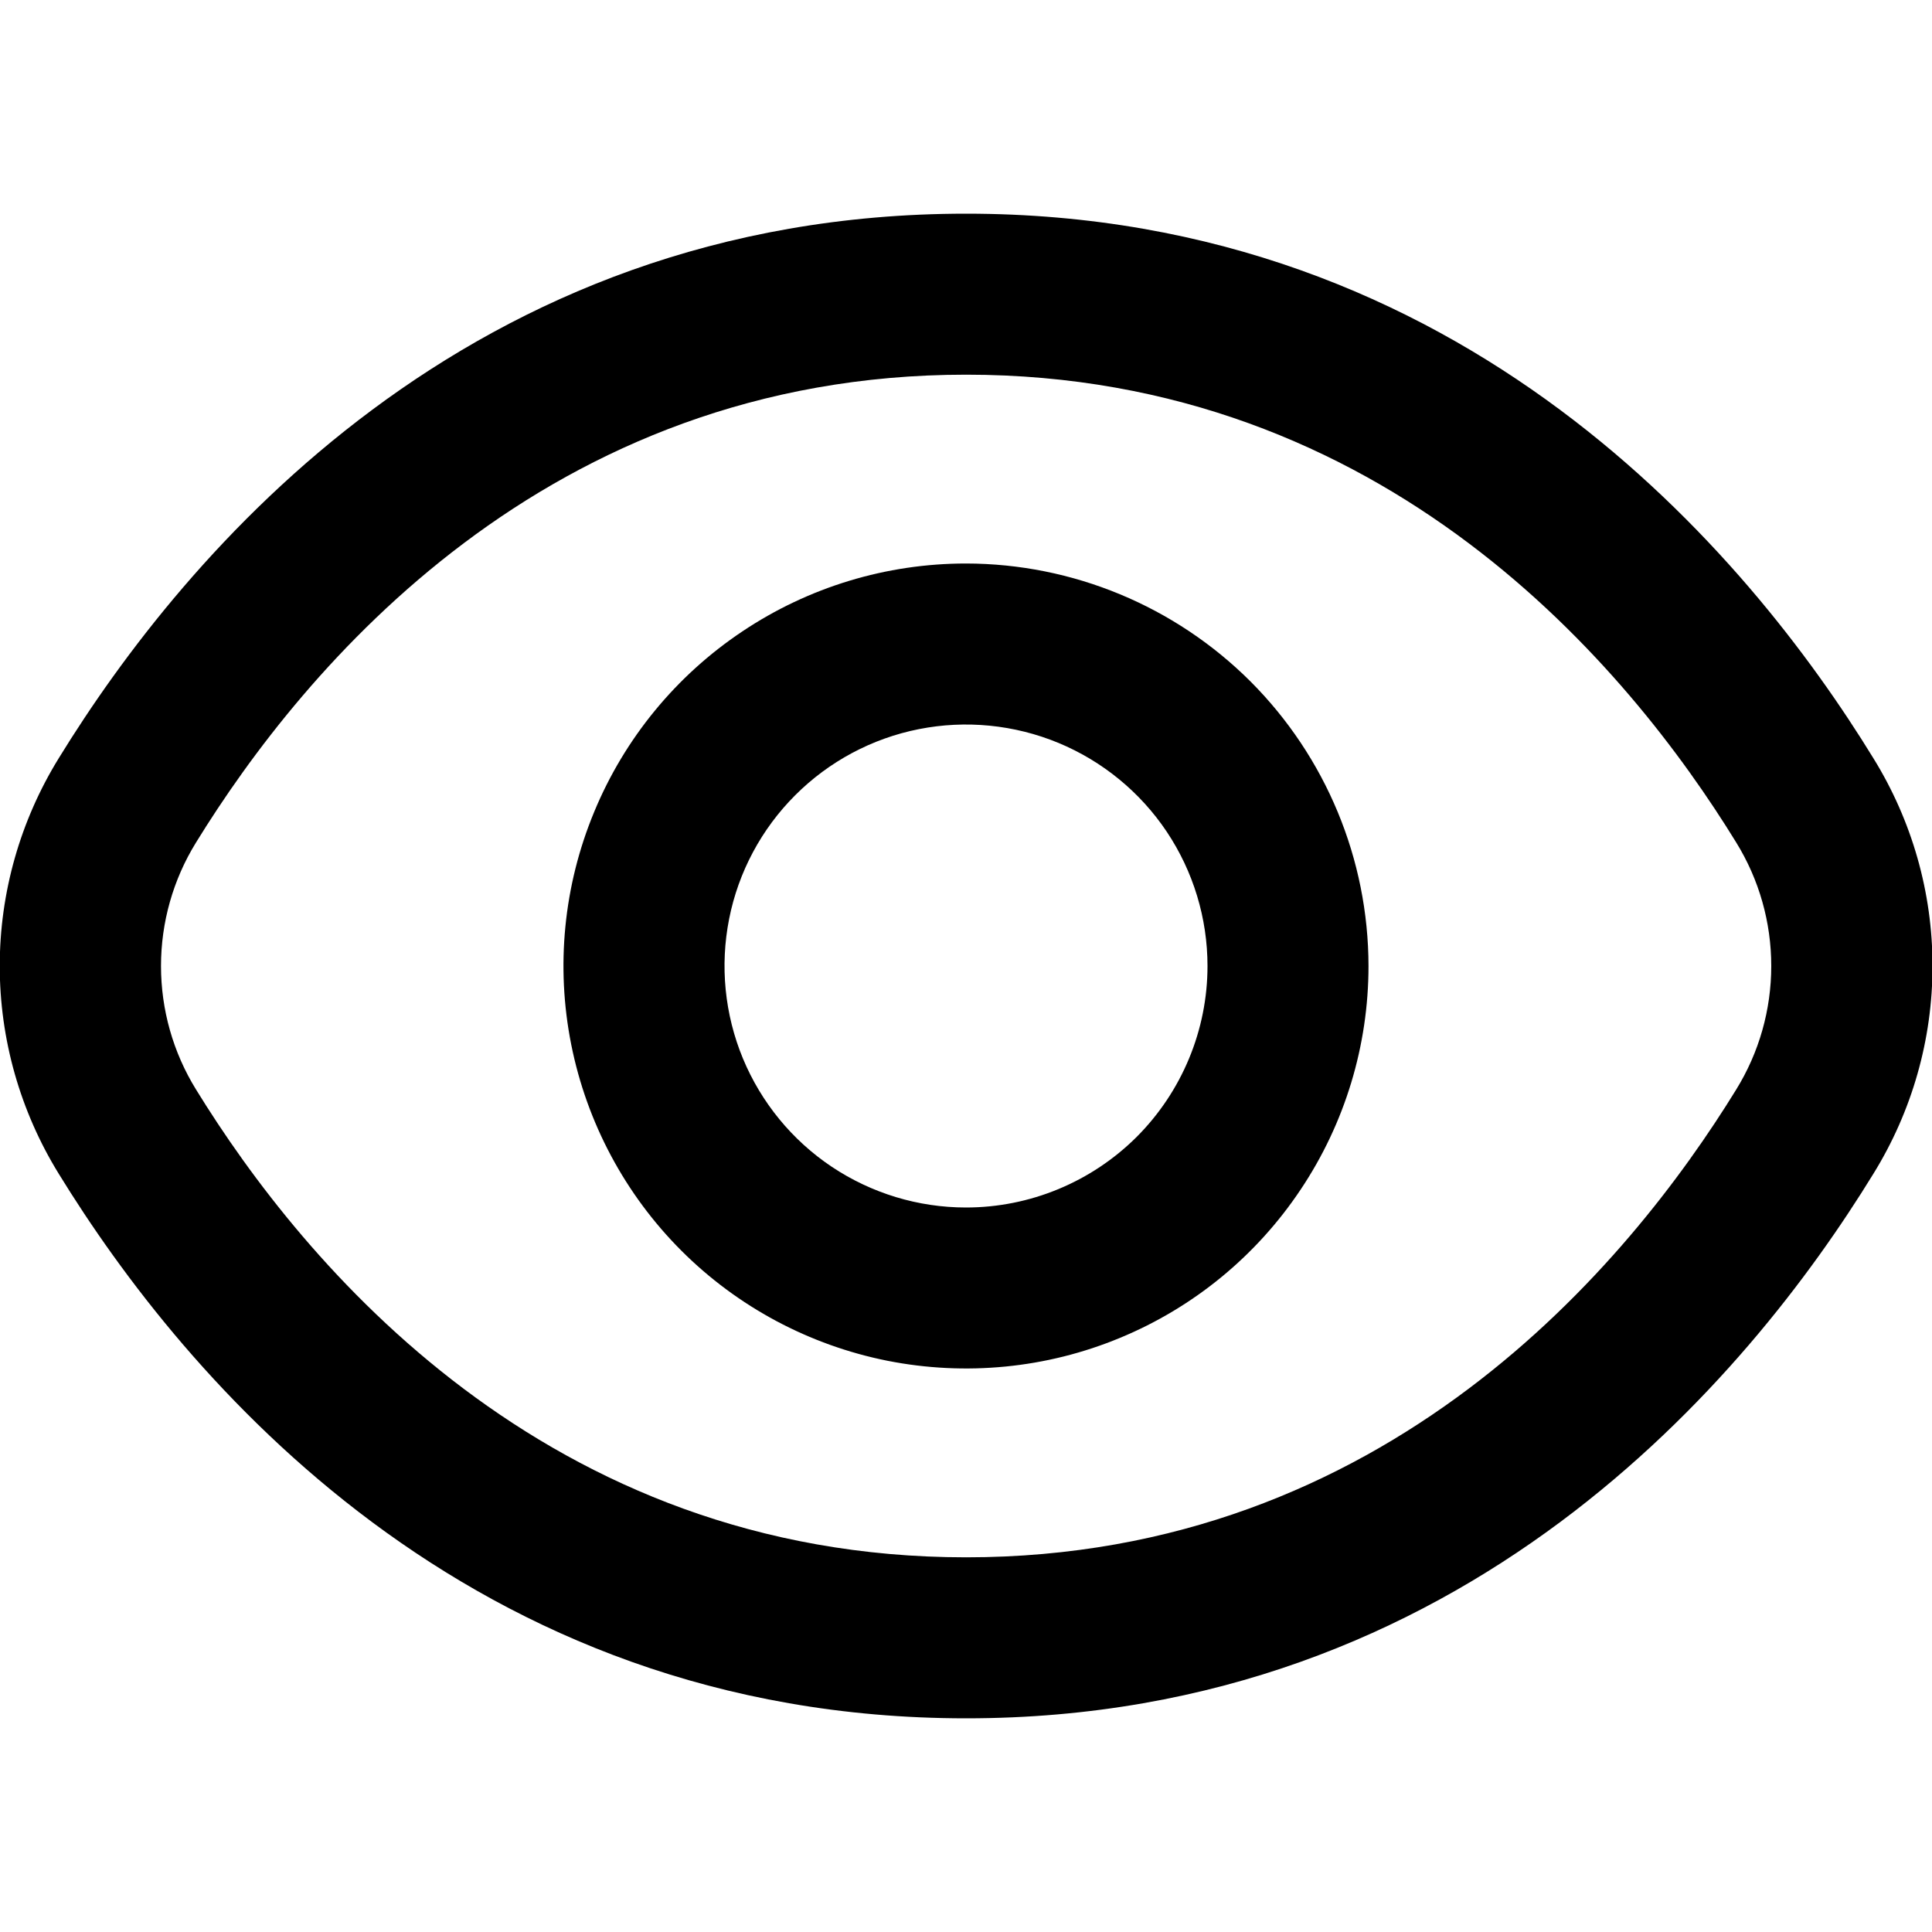<svg width="15" height="15" viewBox="0 0 15 15" fill="none" xmlns="http://www.w3.org/2000/svg">
<g clip-path="url(#clip0_1004_11686)">
<path d="M14.545 5.887C13.576 4.308 11.371 1.659 7.501 1.659C3.631 1.659 1.426 4.308 0.456 5.887C0.157 6.372 -0.002 6.93 -0.002 7.5C-0.002 8.07 0.157 8.628 0.456 9.113C1.426 10.692 3.631 13.341 7.501 13.341C11.371 13.341 13.576 10.692 14.545 9.113C14.845 8.628 15.004 8.07 15.004 7.5C15.004 6.93 14.845 6.372 14.545 5.887ZM13.48 8.459C12.647 9.813 10.763 12.091 7.501 12.091C4.239 12.091 2.355 9.813 1.522 8.459C1.344 8.171 1.25 7.839 1.25 7.5C1.25 7.161 1.344 6.829 1.522 6.541C2.355 5.188 4.239 2.909 7.501 2.909C10.763 2.909 12.647 5.185 13.48 6.541C13.658 6.829 13.752 7.161 13.752 7.5C13.752 7.839 13.658 8.171 13.48 8.459Z" fill="black"/>
<path d="M7.5 4.375C6.882 4.375 6.278 4.558 5.764 4.902C5.25 5.245 4.849 5.733 4.613 6.304C4.376 6.875 4.314 7.503 4.435 8.11C4.556 8.716 4.853 9.273 5.29 9.71C5.727 10.147 6.284 10.444 6.89 10.565C7.497 10.685 8.125 10.624 8.696 10.387C9.267 10.151 9.755 9.75 10.098 9.236C10.442 8.722 10.625 8.118 10.625 7.5C10.624 6.671 10.294 5.877 9.709 5.291C9.123 4.706 8.329 4.376 7.5 4.375ZM7.5 9.375C7.129 9.375 6.767 9.265 6.458 9.059C6.15 8.853 5.91 8.56 5.768 8.218C5.626 7.875 5.589 7.498 5.661 7.134C5.733 6.77 5.912 6.436 6.174 6.174C6.436 5.912 6.77 5.733 7.134 5.661C7.498 5.589 7.875 5.626 8.218 5.768C8.56 5.91 8.853 6.15 9.059 6.458C9.265 6.767 9.375 7.129 9.375 7.5C9.375 7.997 9.177 8.474 8.826 8.826C8.474 9.177 7.997 9.375 7.5 9.375Z" fill="black"/>
</g>
<defs>
<clipPath id="clip0_1004_11686">
<rect width="15" height="15" fill="white"/>
</clipPath>
</defs>
</svg>
